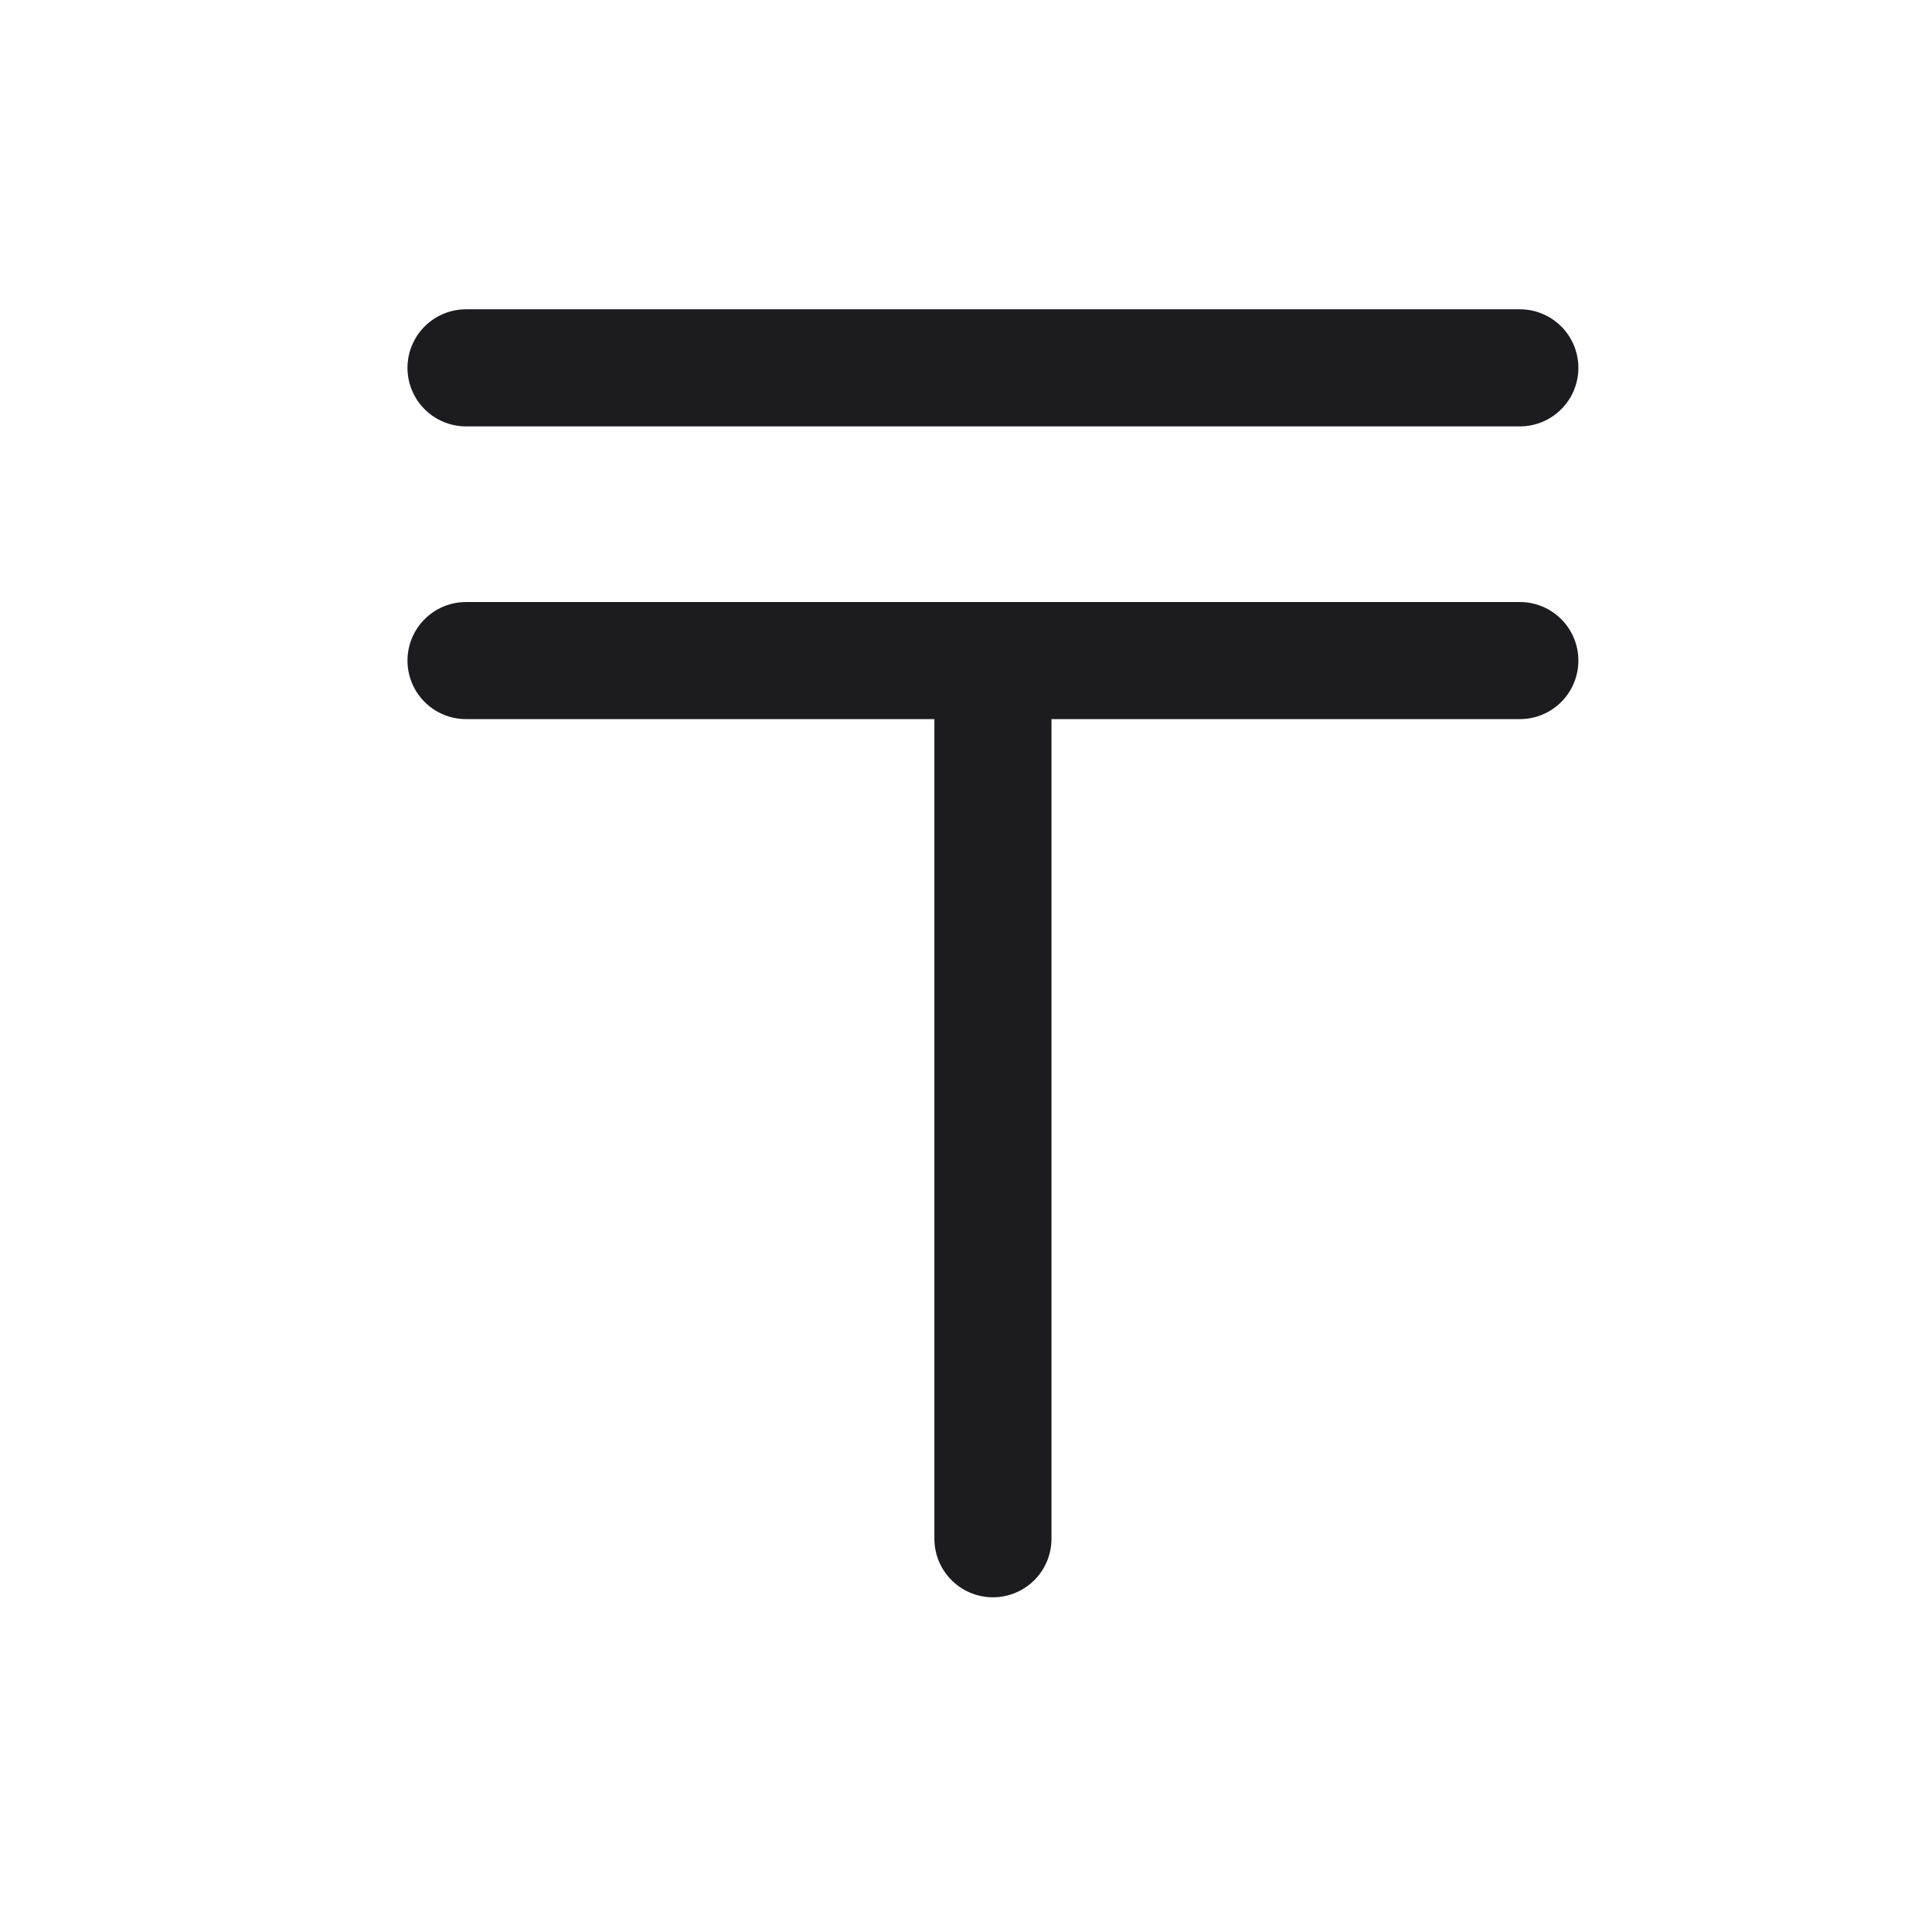 <svg width="33" height="33" viewBox="0 0 33 33" fill="none" xmlns="http://www.w3.org/2000/svg">
<path d="M7.96 11.283H25.96" stroke="#1C1B1F" stroke-width="2" stroke-linecap="round" stroke-linejoin="round"/>
<path d="M7.96 6.283H25.96" stroke="#1C1B1F" stroke-width="2" stroke-linecap="round" stroke-linejoin="round"/>
<path d="M16.96 11.283V26.283" stroke="#1C1B1F" stroke-width="2" stroke-linecap="round" stroke-linejoin="round"/>
</svg>
